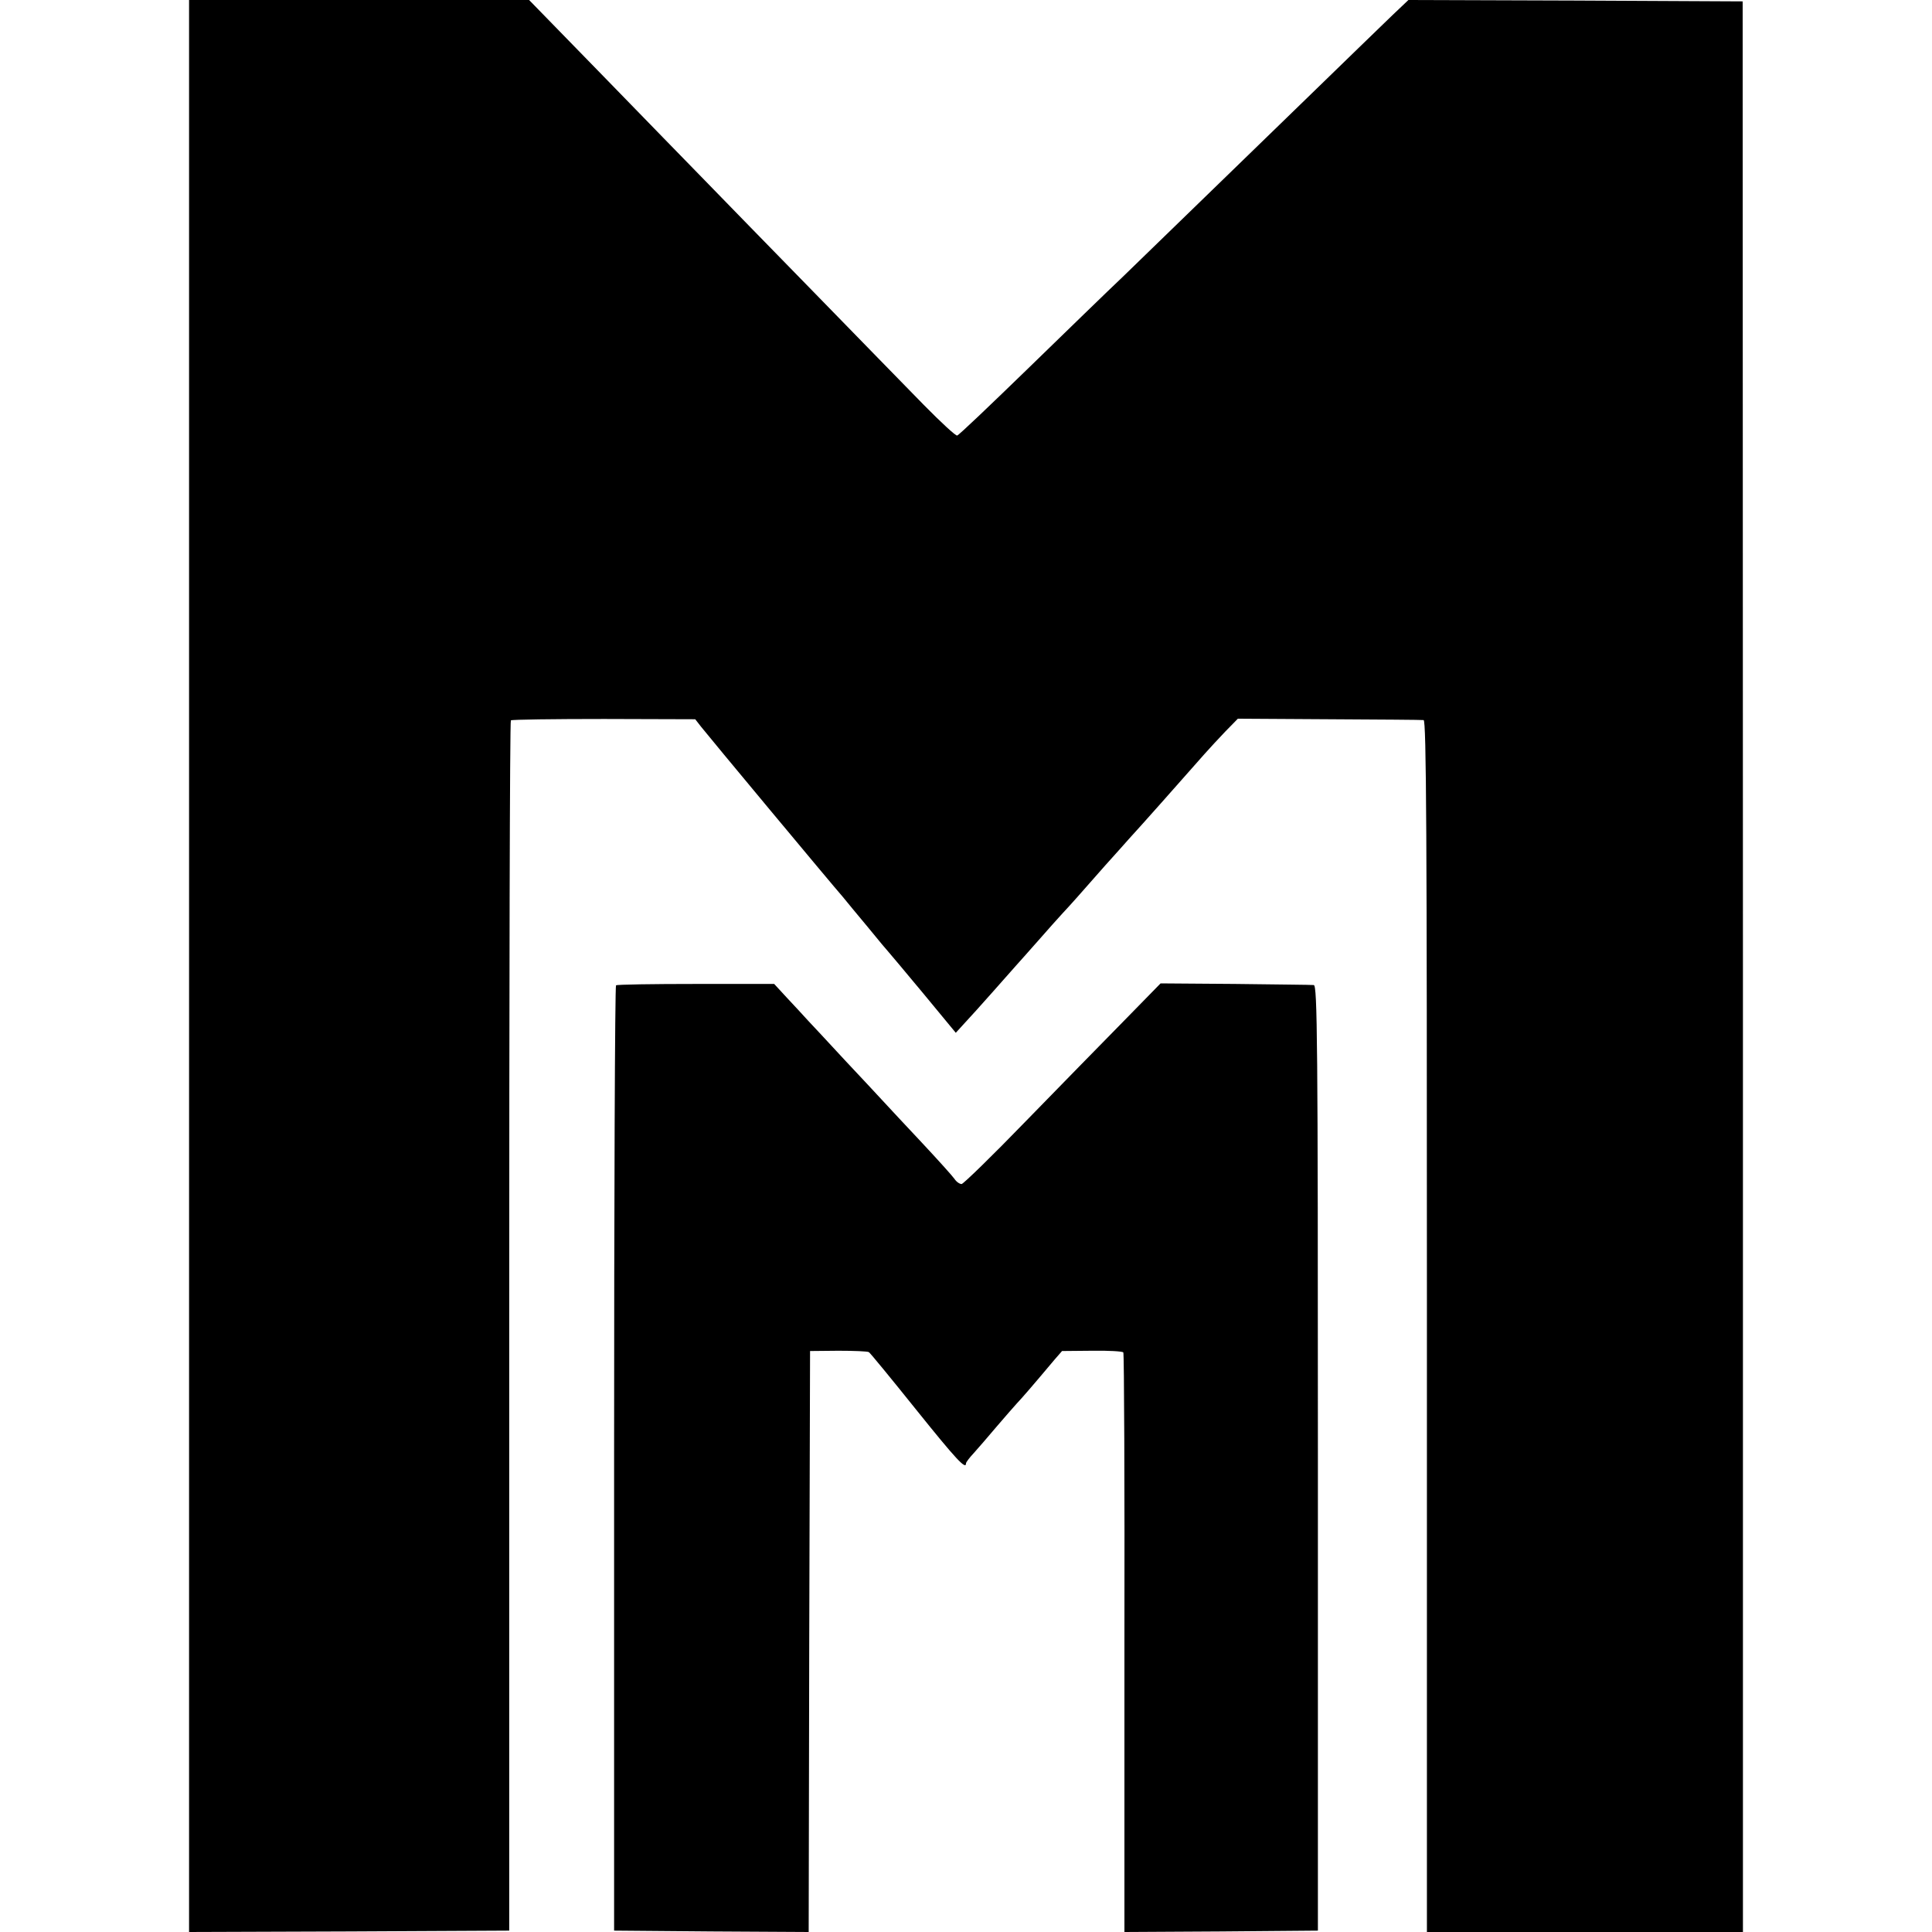 <?xml version="1.0" standalone="no"?>
<!DOCTYPE svg PUBLIC "-//W3C//DTD SVG 20010904//EN"
 "http://www.w3.org/TR/2001/REC-SVG-20010904/DTD/svg10.dtd">
<svg version="1.0" xmlns="http://www.w3.org/2000/svg"
 width="700pt" height="700pt" viewBox="0 0 700 700"
 preserveAspectRatio="xMidYMid meet">
<g transform="translate(0,700) scale(0.1,-0.1)"
fill="#000000" stroke="none">
<path d="M685 3500 l0 -3500 580 2 580 3 0 2190 c0 1205 2 2192 6 2195 4 3
156 5 338 5 l330 -1 21 -27 c20 -26 471 -568 514 -617 11 -14 52 -63 91 -110
38 -47 72 -87 75 -90 3 -3 59 -70 124 -148 l119 -144 31 34 c17 18 63 69 101
112 39 44 77 87 85 96 8 9 44 49 80 90 36 41 76 86 90 101 30 32 61 67 155
174 39 43 77 86 85 95 47 51 177 198 275 309 17 19 50 55 75 81 l45 46 330 -2
c182 -1 336 -2 343 -3 10 -1 12 -412 12 -2083 0 -1146 0 -2134 0 -2195 l0
-113 573 0 572 0 0 3498 -1 3497 -605 3 -606 2 -59 -56 c-32 -31 -182 -176
-333 -323 -304 -295 -506 -491 -644 -625 -51 -48 -204 -197 -341 -330 -136
-132 -252 -243 -258 -244 -5 -2 -59 48 -121 111 -62 63 -242 248 -402 412
-159 163 -335 343 -390 400 -55 56 -221 227 -369 379 l-269 276 -616 0 -616 0
0 -3500z"/>
<path d="M2232 3430 c-4 -3 -7 -774 -7 -1715 l0 -1710 353 -3 352 -2 2 1052 3
1053 102 1 c57 0 106 -2 111 -5 5 -3 82 -97 171 -208 147 -183 181 -219 181
-195 0 4 13 21 28 37 15 17 52 59 82 95 30 35 64 74 75 86 18 19 52 58 136
158 l27 31 108 1 c60 1 111 -2 114 -6 3 -5 5 -479 4 -1054 l0 -1046 350 2 351
3 0 1712 c0 1516 -2 1713 -15 1714 -8 1 -136 2 -285 4 l-270 2 -135 -138 c-74
-75 -234 -239 -355 -363 -120 -124 -225 -226 -231 -226 -7 0 -19 8 -26 19 -7
10 -60 69 -118 131 -58 62 -121 129 -140 150 -19 21 -83 89 -141 151 -58 63
-118 127 -133 143 -14 16 -48 52 -74 80 l-47 51 -283 0 c-156 0 -286 -2 -290
-5z"/>
</g>
</svg>

